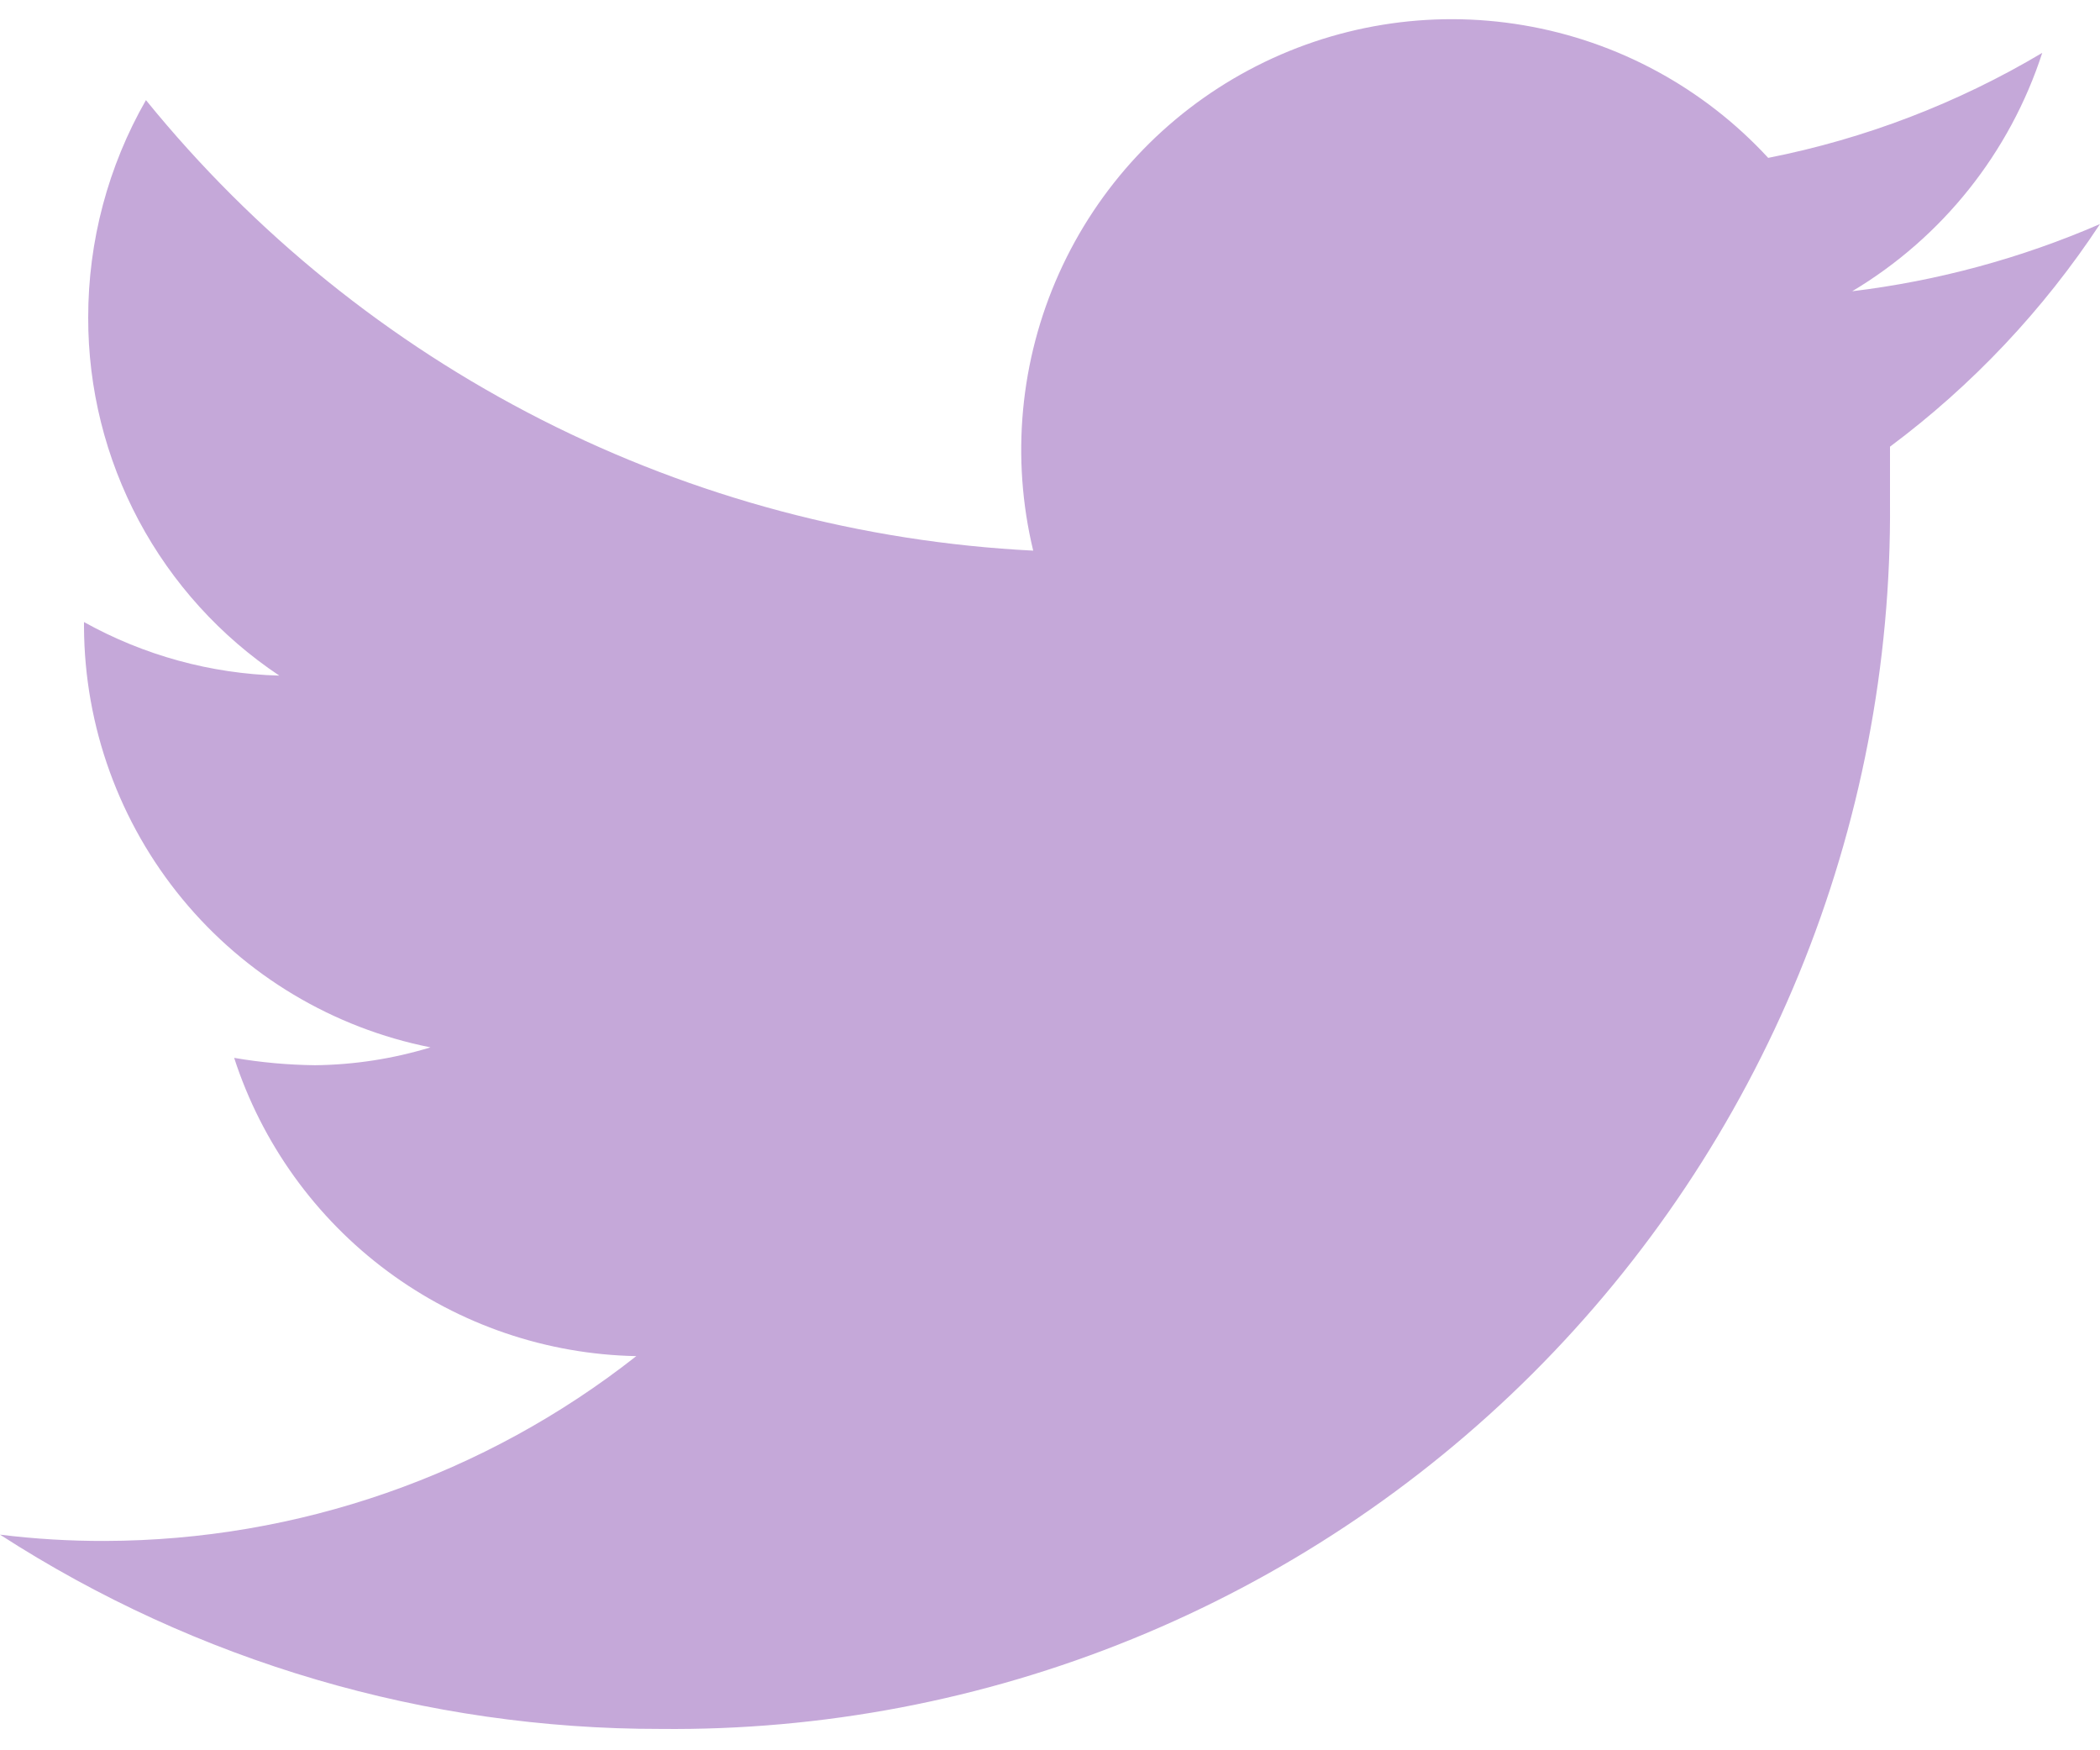 <svg width="60" height="50" viewBox="0 0 60 50" fill="none" xmlns="http://www.w3.org/2000/svg">
<path d="M60 6.4C57.745 7.378 55.36 8.025 52.92 8.32C55.495 6.782 57.424 4.362 58.35 1.51C55.931 2.95 53.282 3.965 50.52 4.51C48.674 2.508 46.215 1.175 43.529 0.721C40.844 0.266 38.084 0.716 35.681 2C33.279 3.283 31.371 5.328 30.256 7.813C29.141 10.298 28.882 13.082 29.52 15.73C24.628 15.483 19.843 14.209 15.476 11.992C11.109 9.774 7.257 6.663 4.17 2.86C3.087 4.751 2.519 6.892 2.52 9.07C2.516 11.093 3.013 13.086 3.965 14.871C4.918 16.656 6.297 18.177 7.98 19.3C6.024 19.247 4.11 18.722 2.4 17.77V17.92C2.415 20.755 3.408 23.497 5.212 25.684C7.016 27.871 9.52 29.367 12.3 29.92C11.23 30.246 10.119 30.418 9 30.43C8.226 30.421 7.453 30.351 6.69 30.22C7.482 32.659 9.014 34.79 11.073 36.317C13.133 37.844 15.617 38.691 18.18 38.74C13.852 42.146 8.508 44.005 3 44.02C1.997 44.023 0.995 43.963 0 43.84C5.623 47.471 12.176 49.398 18.87 49.39C23.489 49.438 28.071 48.565 32.349 46.822C36.627 45.08 40.515 42.502 43.786 39.24C47.056 35.977 49.644 32.096 51.398 27.823C53.151 23.549 54.036 18.969 54 14.35C54 13.84 54 13.3 54 12.76C56.354 11.005 58.384 8.852 60 6.4Z" fill="#C5A8D9"/>
</svg>
